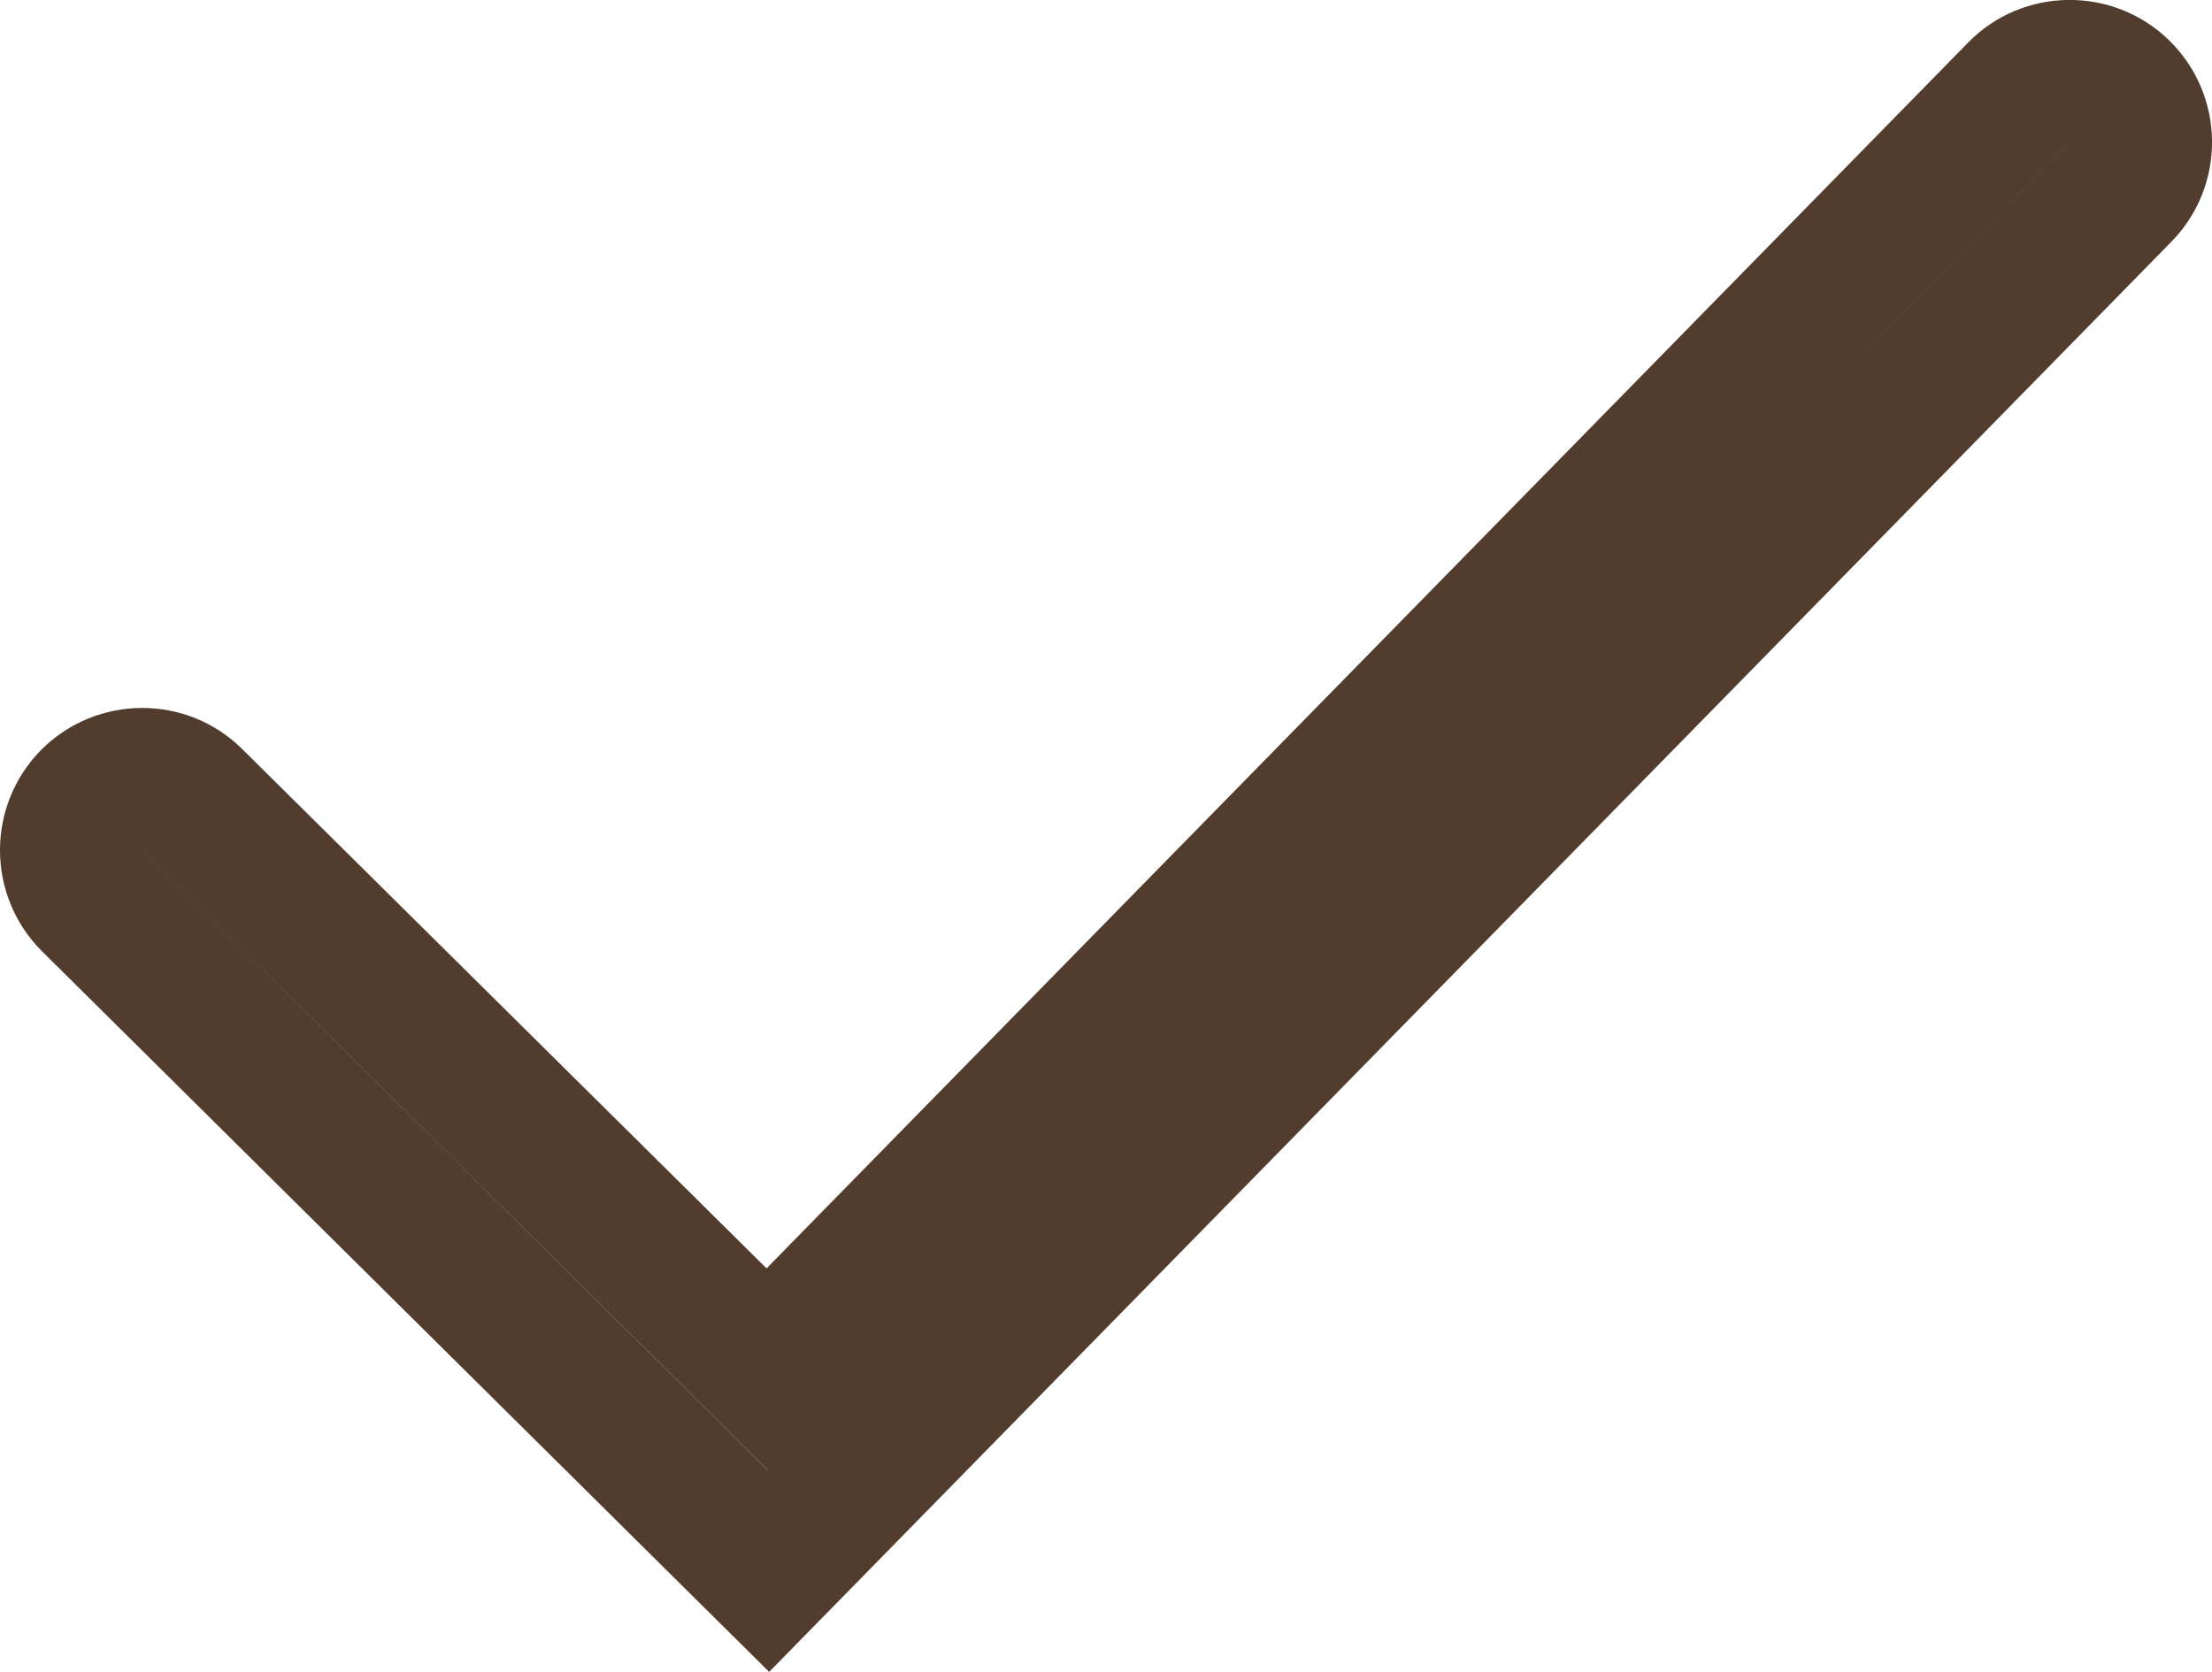 <svg version="1.1" id="Layer_1" xmlns="http://www.w3.org/2000/svg" xmlns:xlink="http://www.w3.org/1999/xlink" x="0px" y="0px"
	 width="15.55px" height="11.756px" viewBox="4.476 -0.502 15.55 11.756" enable-background="new 4.476 -0.502 15.55 11.756"
	 xml:space="preserve">
<path fill="#A99A6F" stroke="#513C2D" stroke-miterlimit="10" d="M9.878,10.544L5.122,5.83C4.928,5.635,4.927,5.318,5.121,5.122
	c0.194-0.194,0.513-0.196,0.707-0.001L9.87,9.125l8.799-8.978c0.19-0.196,0.511-0.2,0.707-0.007c0.197,0.193,0.201,0.51,0.008,0.707
	L9.878,10.544z"/>
</svg>

